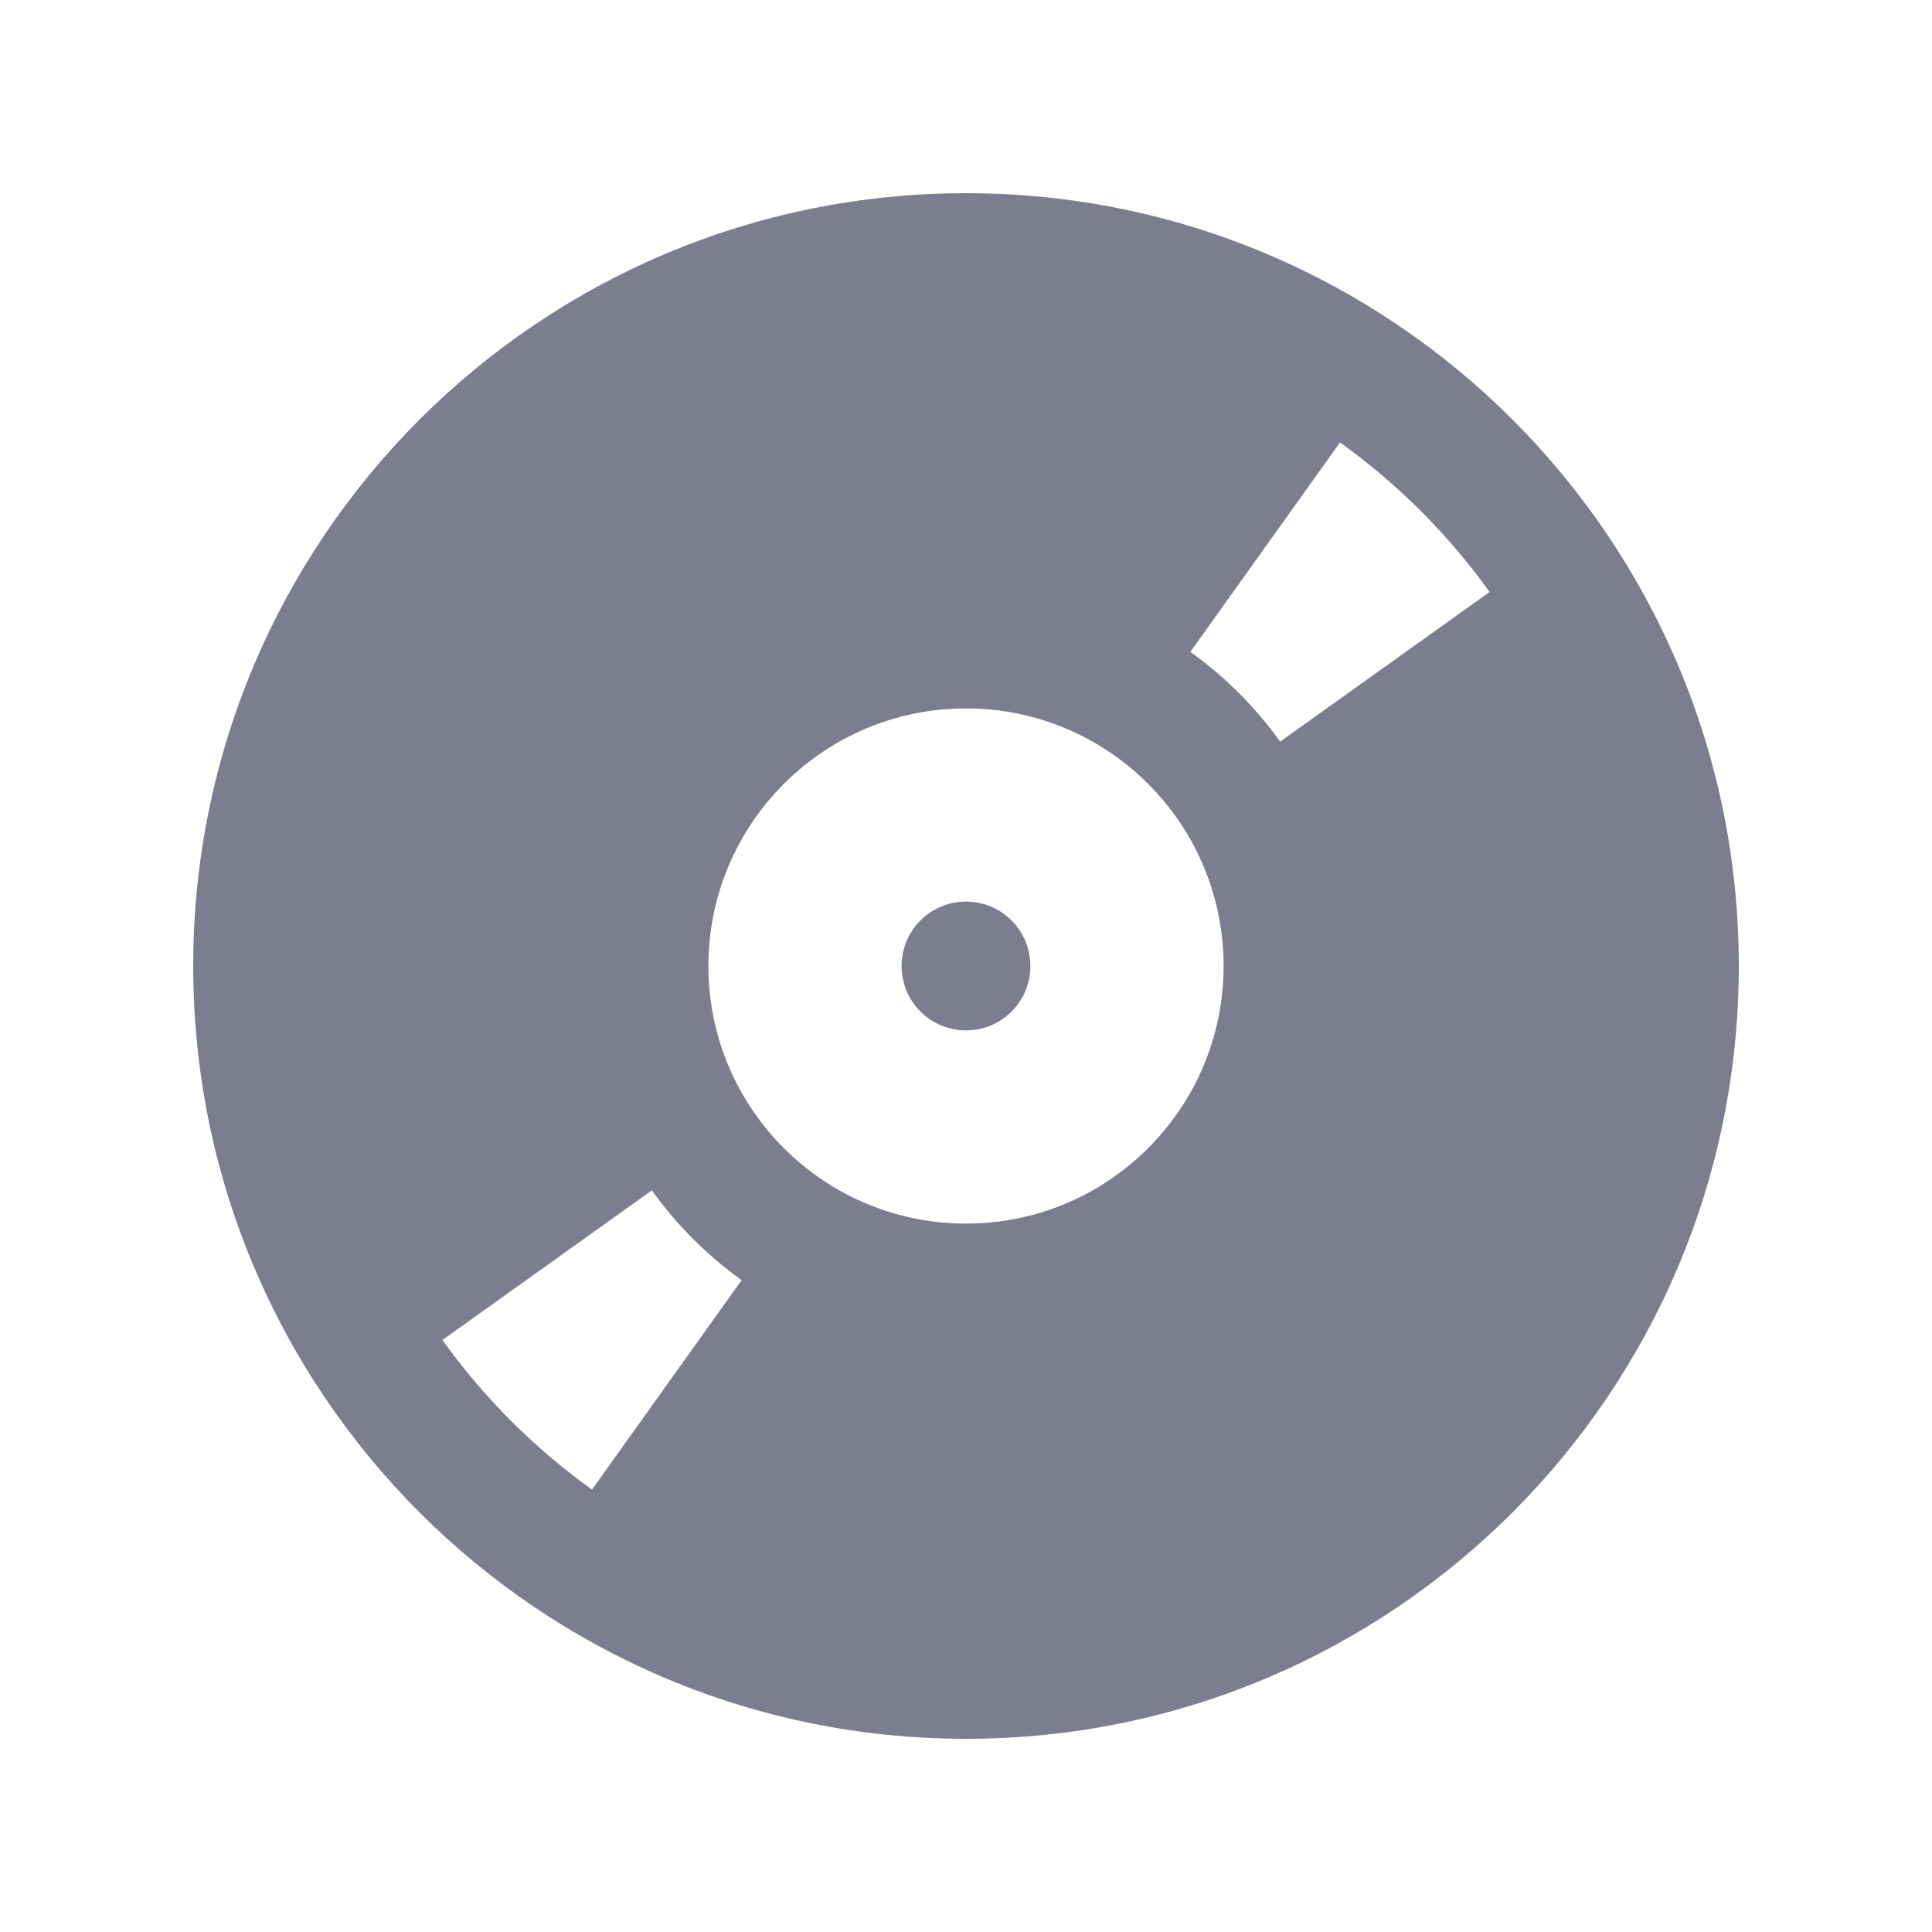 <svg width="24" height="24" viewBox="0 0 24 24" fill="none" xmlns="http://www.w3.org/2000/svg">
<path d="M12 11.2C11.788 11.2 11.584 11.284 11.434 11.434C11.284 11.584 11.2 11.788 11.2 12C11.2 12.212 11.284 12.416 11.434 12.566C11.584 12.716 11.788 12.8 12 12.8C12.212 12.8 12.416 12.716 12.566 12.566C12.716 12.416 12.8 12.212 12.8 12C12.8 11.788 12.716 11.584 12.566 11.434C12.416 11.284 12.212 11.2 12 11.2Z" fill="#7C7E8F"/>
<path d="M12 2.4C6.698 2.4 2.4 6.698 2.4 12C2.4 17.302 6.698 21.6 12 21.6C17.302 21.6 21.6 17.302 21.6 12C21.6 6.698 17.302 2.4 12 2.4ZM7.354 18.504C6.637 17.99 6.01 17.363 5.496 16.646L8.098 14.787C8.406 15.218 8.782 15.594 9.213 15.902L7.354 18.504ZM12 15.2C10.233 15.2 8.8 13.767 8.8 12C8.8 10.233 10.233 8.8 12 8.8C13.767 8.8 15.2 10.233 15.2 12C15.2 13.767 13.767 15.2 12 15.2ZM15.902 9.213C15.594 8.782 15.218 8.406 14.787 8.098L16.646 5.496C17.363 6.01 17.99 6.637 18.504 7.354L15.902 9.213Z" fill="#7C7E8F"/>
</svg>
